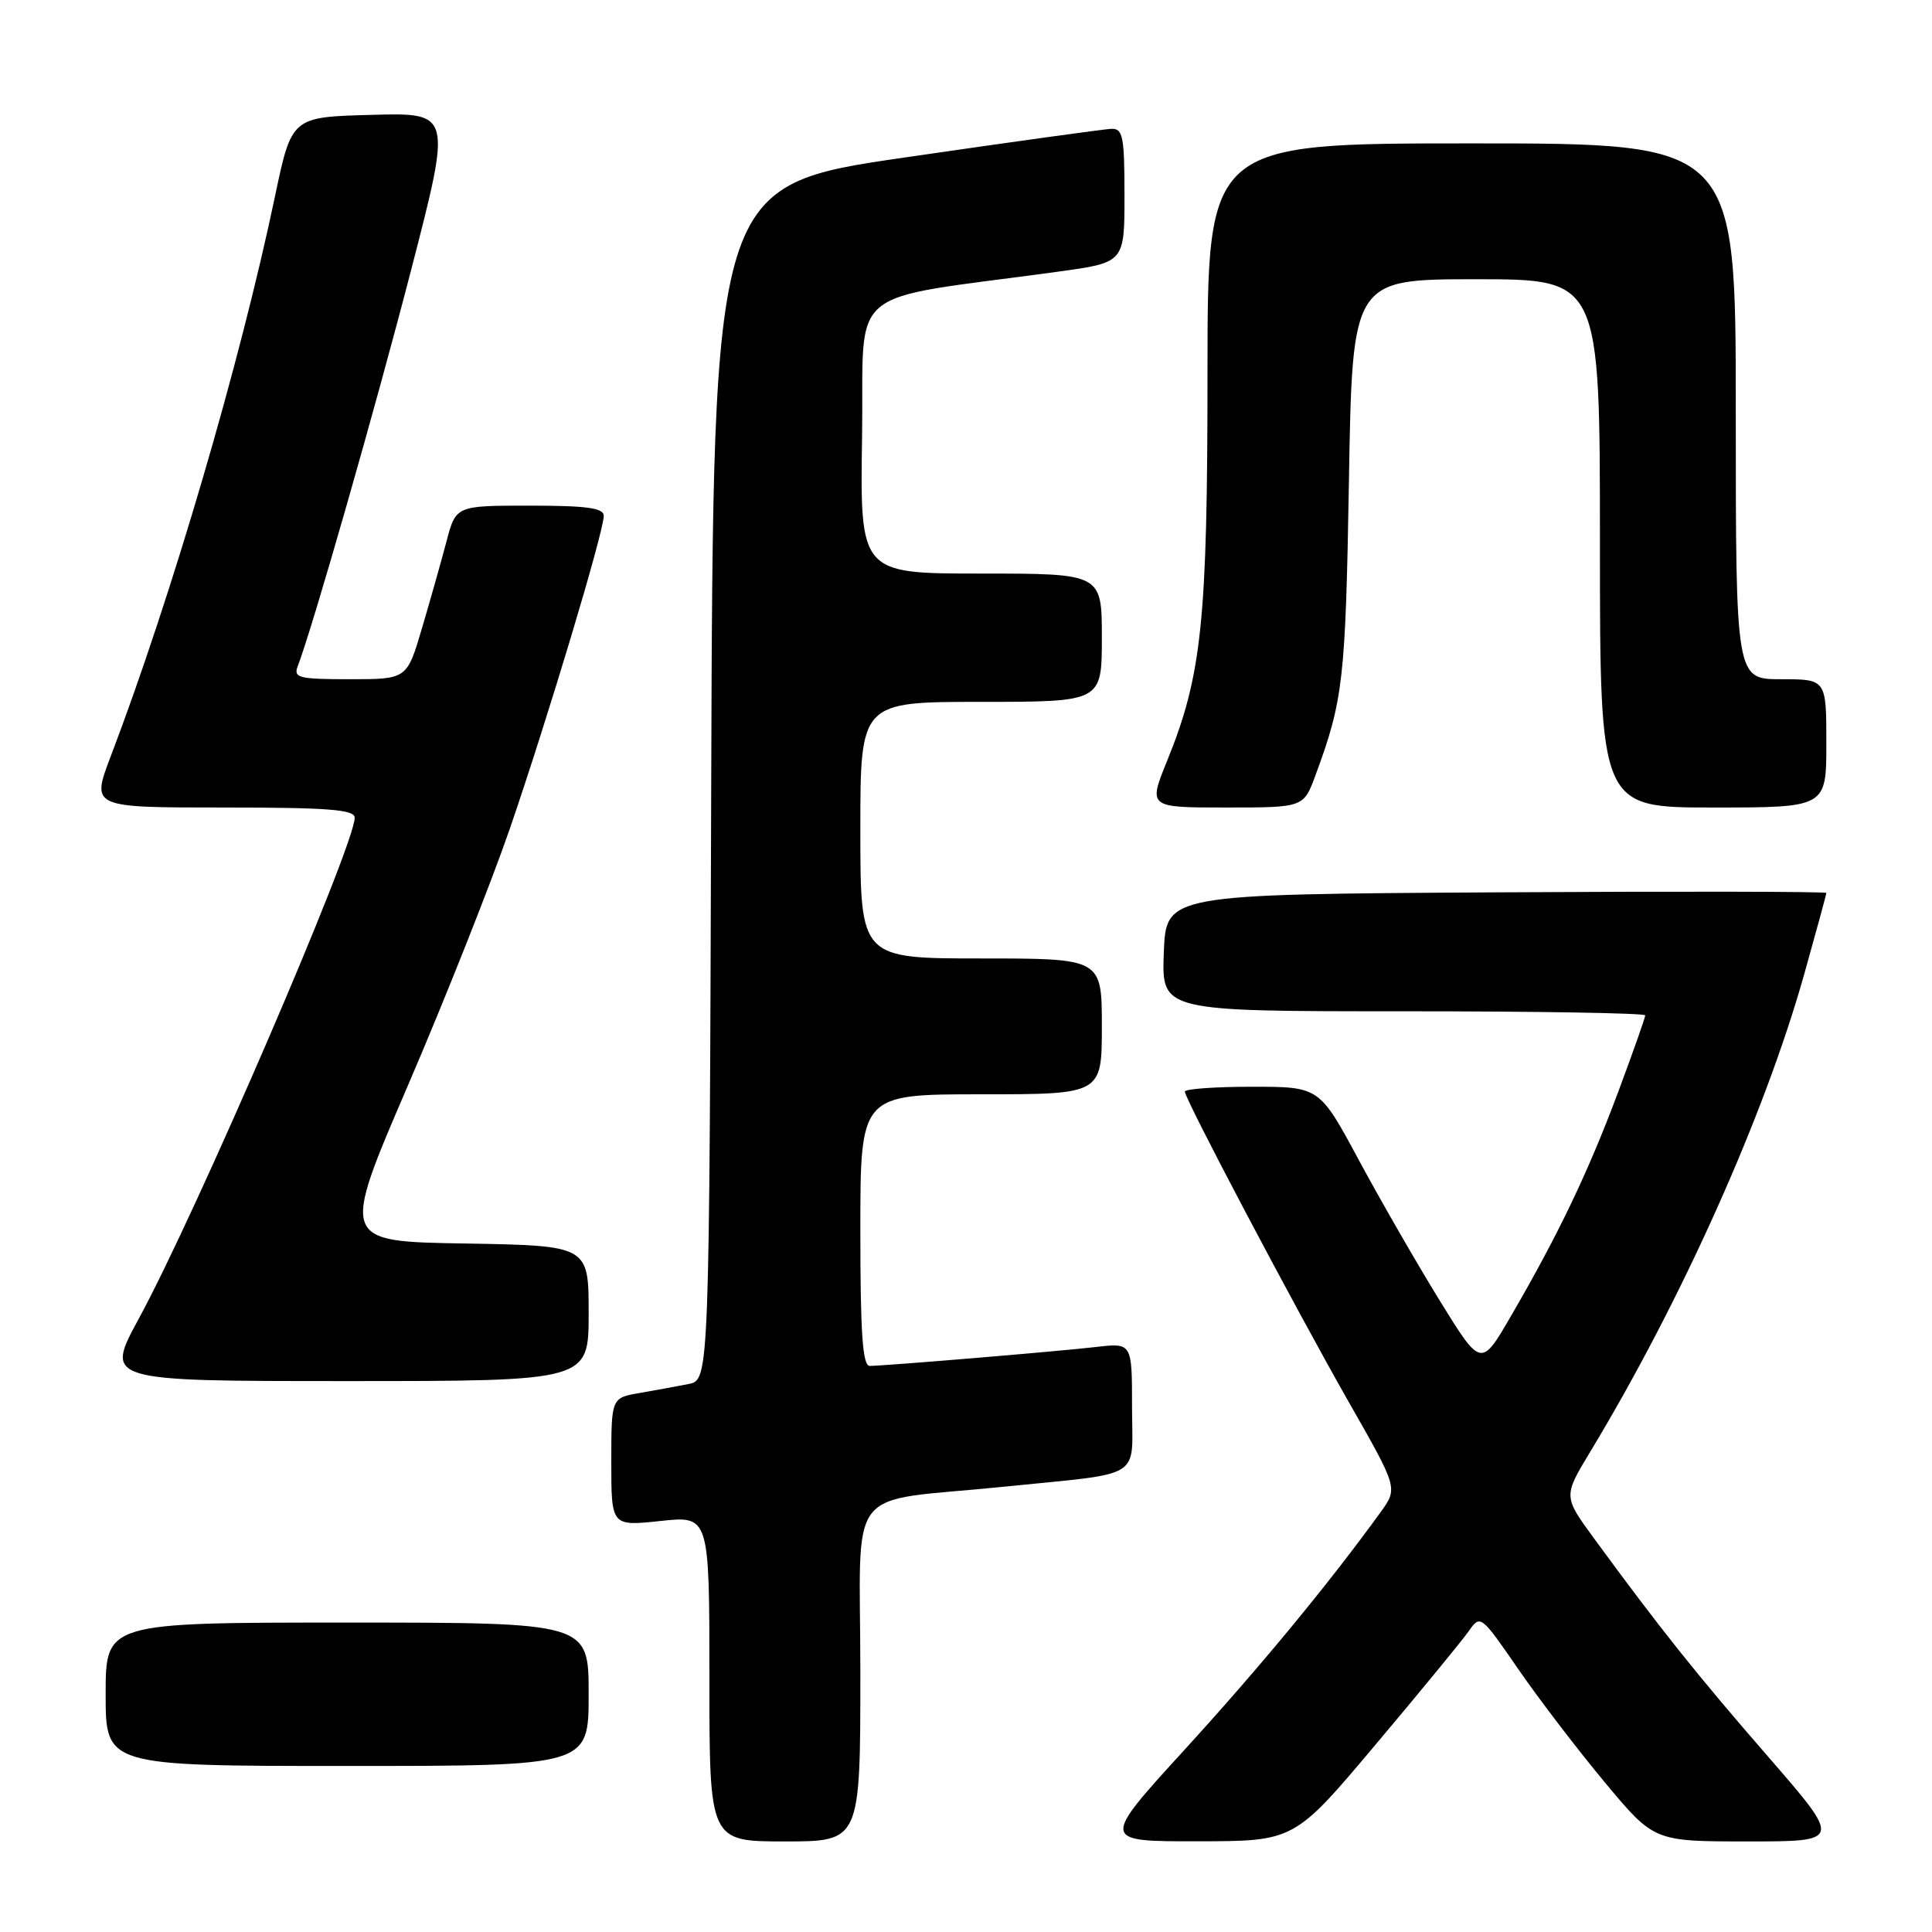 <?xml version="1.0" encoding="UTF-8" standalone="no"?>
<!DOCTYPE svg PUBLIC "-//W3C//DTD SVG 1.1//EN" "http://www.w3.org/Graphics/SVG/1.1/DTD/svg11.dtd" >
<svg xmlns="http://www.w3.org/2000/svg" xmlns:xlink="http://www.w3.org/1999/xlink" version="1.1" viewBox="0 0 256 256">
 <g >
 <path fill="currentColor"
d=" M 114.00 221.61 C 114.00 196.09 111.62 199.17 133.00 197.00 C 151.82 195.08 150.00 196.21 150.00 186.42 C 150.00 177.93 150.00 177.93 145.25 178.48 C 140.25 179.06 117.39 180.97 115.25 180.99 C 114.30 181.00 114.00 176.74 114.00 163.00 C 114.00 145.00 114.00 145.00 130.00 145.00 C 146.00 145.00 146.00 145.00 146.00 136.00 C 146.00 127.00 146.00 127.00 130.00 127.00 C 114.00 127.00 114.00 127.00 114.00 110.00 C 114.00 93.00 114.00 93.00 130.00 93.00 C 146.00 93.00 146.00 93.00 146.00 84.50 C 146.00 76.00 146.00 76.00 129.98 76.00 C 113.95 76.00 113.95 76.00 114.23 57.77 C 114.53 37.38 111.47 39.94 140.25 35.99 C 149.00 34.79 149.00 34.79 149.00 25.90 C 149.00 18.06 148.79 17.01 147.25 17.07 C 146.29 17.11 134.03 18.81 120.00 20.85 C 94.50 24.55 94.50 24.55 94.24 103.70 C 93.99 182.84 93.99 182.84 91.24 183.39 C 89.73 183.69 86.81 184.22 84.75 184.58 C 81.00 185.22 81.00 185.22 81.00 193.73 C 81.00 202.23 81.00 202.23 87.50 201.54 C 94.00 200.84 94.00 200.84 94.00 222.42 C 94.00 244.00 94.00 244.00 104.00 244.00 C 114.00 244.00 114.00 244.00 114.00 221.61 Z  M 182.28 231.16 C 188.21 224.12 193.76 217.36 194.62 216.13 C 196.16 213.93 196.23 213.98 201.18 221.17 C 203.93 225.16 209.11 231.93 212.68 236.21 C 219.17 244.00 219.17 244.00 231.61 244.00 C 244.04 244.00 244.04 244.00 234.27 232.75 C 224.80 221.86 219.86 215.66 211.25 203.89 C 207.14 198.28 207.14 198.28 210.70 192.39 C 222.79 172.38 233.79 147.84 239.07 129.08 C 240.68 123.34 242.00 118.50 242.00 118.32 C 242.00 118.13 222.31 118.10 198.25 118.24 C 154.50 118.50 154.50 118.50 154.21 126.25 C 153.92 134.00 153.92 134.00 185.96 134.00 C 203.58 134.00 218.00 134.24 218.00 134.54 C 218.00 134.84 216.37 139.46 214.38 144.79 C 210.45 155.30 206.48 163.61 200.23 174.35 C 196.25 181.21 196.25 181.21 190.78 172.35 C 187.78 167.48 182.96 159.11 180.07 153.75 C 174.83 144.00 174.83 144.00 165.91 144.00 C 161.01 144.00 157.00 144.29 157.00 144.64 C 157.00 145.64 171.60 173.28 178.76 185.85 C 185.23 197.19 185.23 197.19 182.95 200.35 C 176.08 209.85 166.99 220.86 157.05 231.75 C 145.86 244.00 145.86 244.00 158.68 243.98 C 171.50 243.97 171.50 243.97 182.28 231.16 Z  M 78.00 224.50 C 78.00 215.00 78.00 215.00 46.00 215.00 C 14.00 215.00 14.00 215.00 14.00 224.50 C 14.00 234.00 14.00 234.00 46.00 234.00 C 78.00 234.00 78.00 234.00 78.00 224.50 Z  M 78.00 174.02 C 78.00 165.05 78.00 165.05 61.57 164.77 C 45.15 164.50 45.15 164.50 54.07 143.79 C 58.97 132.39 65.04 117.09 67.56 109.79 C 72.58 95.17 80.00 70.47 80.00 68.35 C 80.00 67.31 77.76 67.00 70.21 67.00 C 60.41 67.00 60.41 67.00 59.16 71.75 C 58.47 74.36 57.01 79.54 55.91 83.25 C 53.92 90.00 53.92 90.00 46.35 90.00 C 39.56 90.00 38.85 89.82 39.46 88.25 C 41.41 83.19 49.78 53.93 54.49 35.72 C 59.86 14.93 59.86 14.93 49.25 15.22 C 38.65 15.50 38.65 15.50 36.44 26.00 C 31.81 48.11 22.73 79.04 14.66 100.25 C 12.09 107.00 12.09 107.00 29.54 107.00 C 43.50 107.00 47.00 107.27 47.00 108.35 C 47.00 112.02 25.99 160.76 18.38 174.75 C 13.90 183.00 13.90 183.00 45.95 183.00 C 78.00 183.00 78.00 183.00 78.00 174.02 Z  M 174.30 102.75 C 177.99 92.75 178.29 90.11 178.74 63.75 C 179.19 37.00 179.19 37.00 195.60 37.00 C 212.00 37.00 212.00 37.00 212.00 72.00 C 212.00 107.00 212.00 107.00 227.00 107.00 C 242.00 107.00 242.00 107.00 242.00 98.50 C 242.00 90.00 242.00 90.00 236.00 90.00 C 230.00 90.00 230.00 90.00 230.00 54.50 C 230.00 19.00 230.00 19.00 195.00 19.00 C 160.00 19.00 160.00 19.00 160.00 49.41 C 160.00 82.31 159.25 89.49 154.65 100.81 C 152.14 107.00 152.14 107.00 162.43 107.00 C 172.73 107.00 172.73 107.00 174.30 102.75 Z "/>
</g>
</svg>